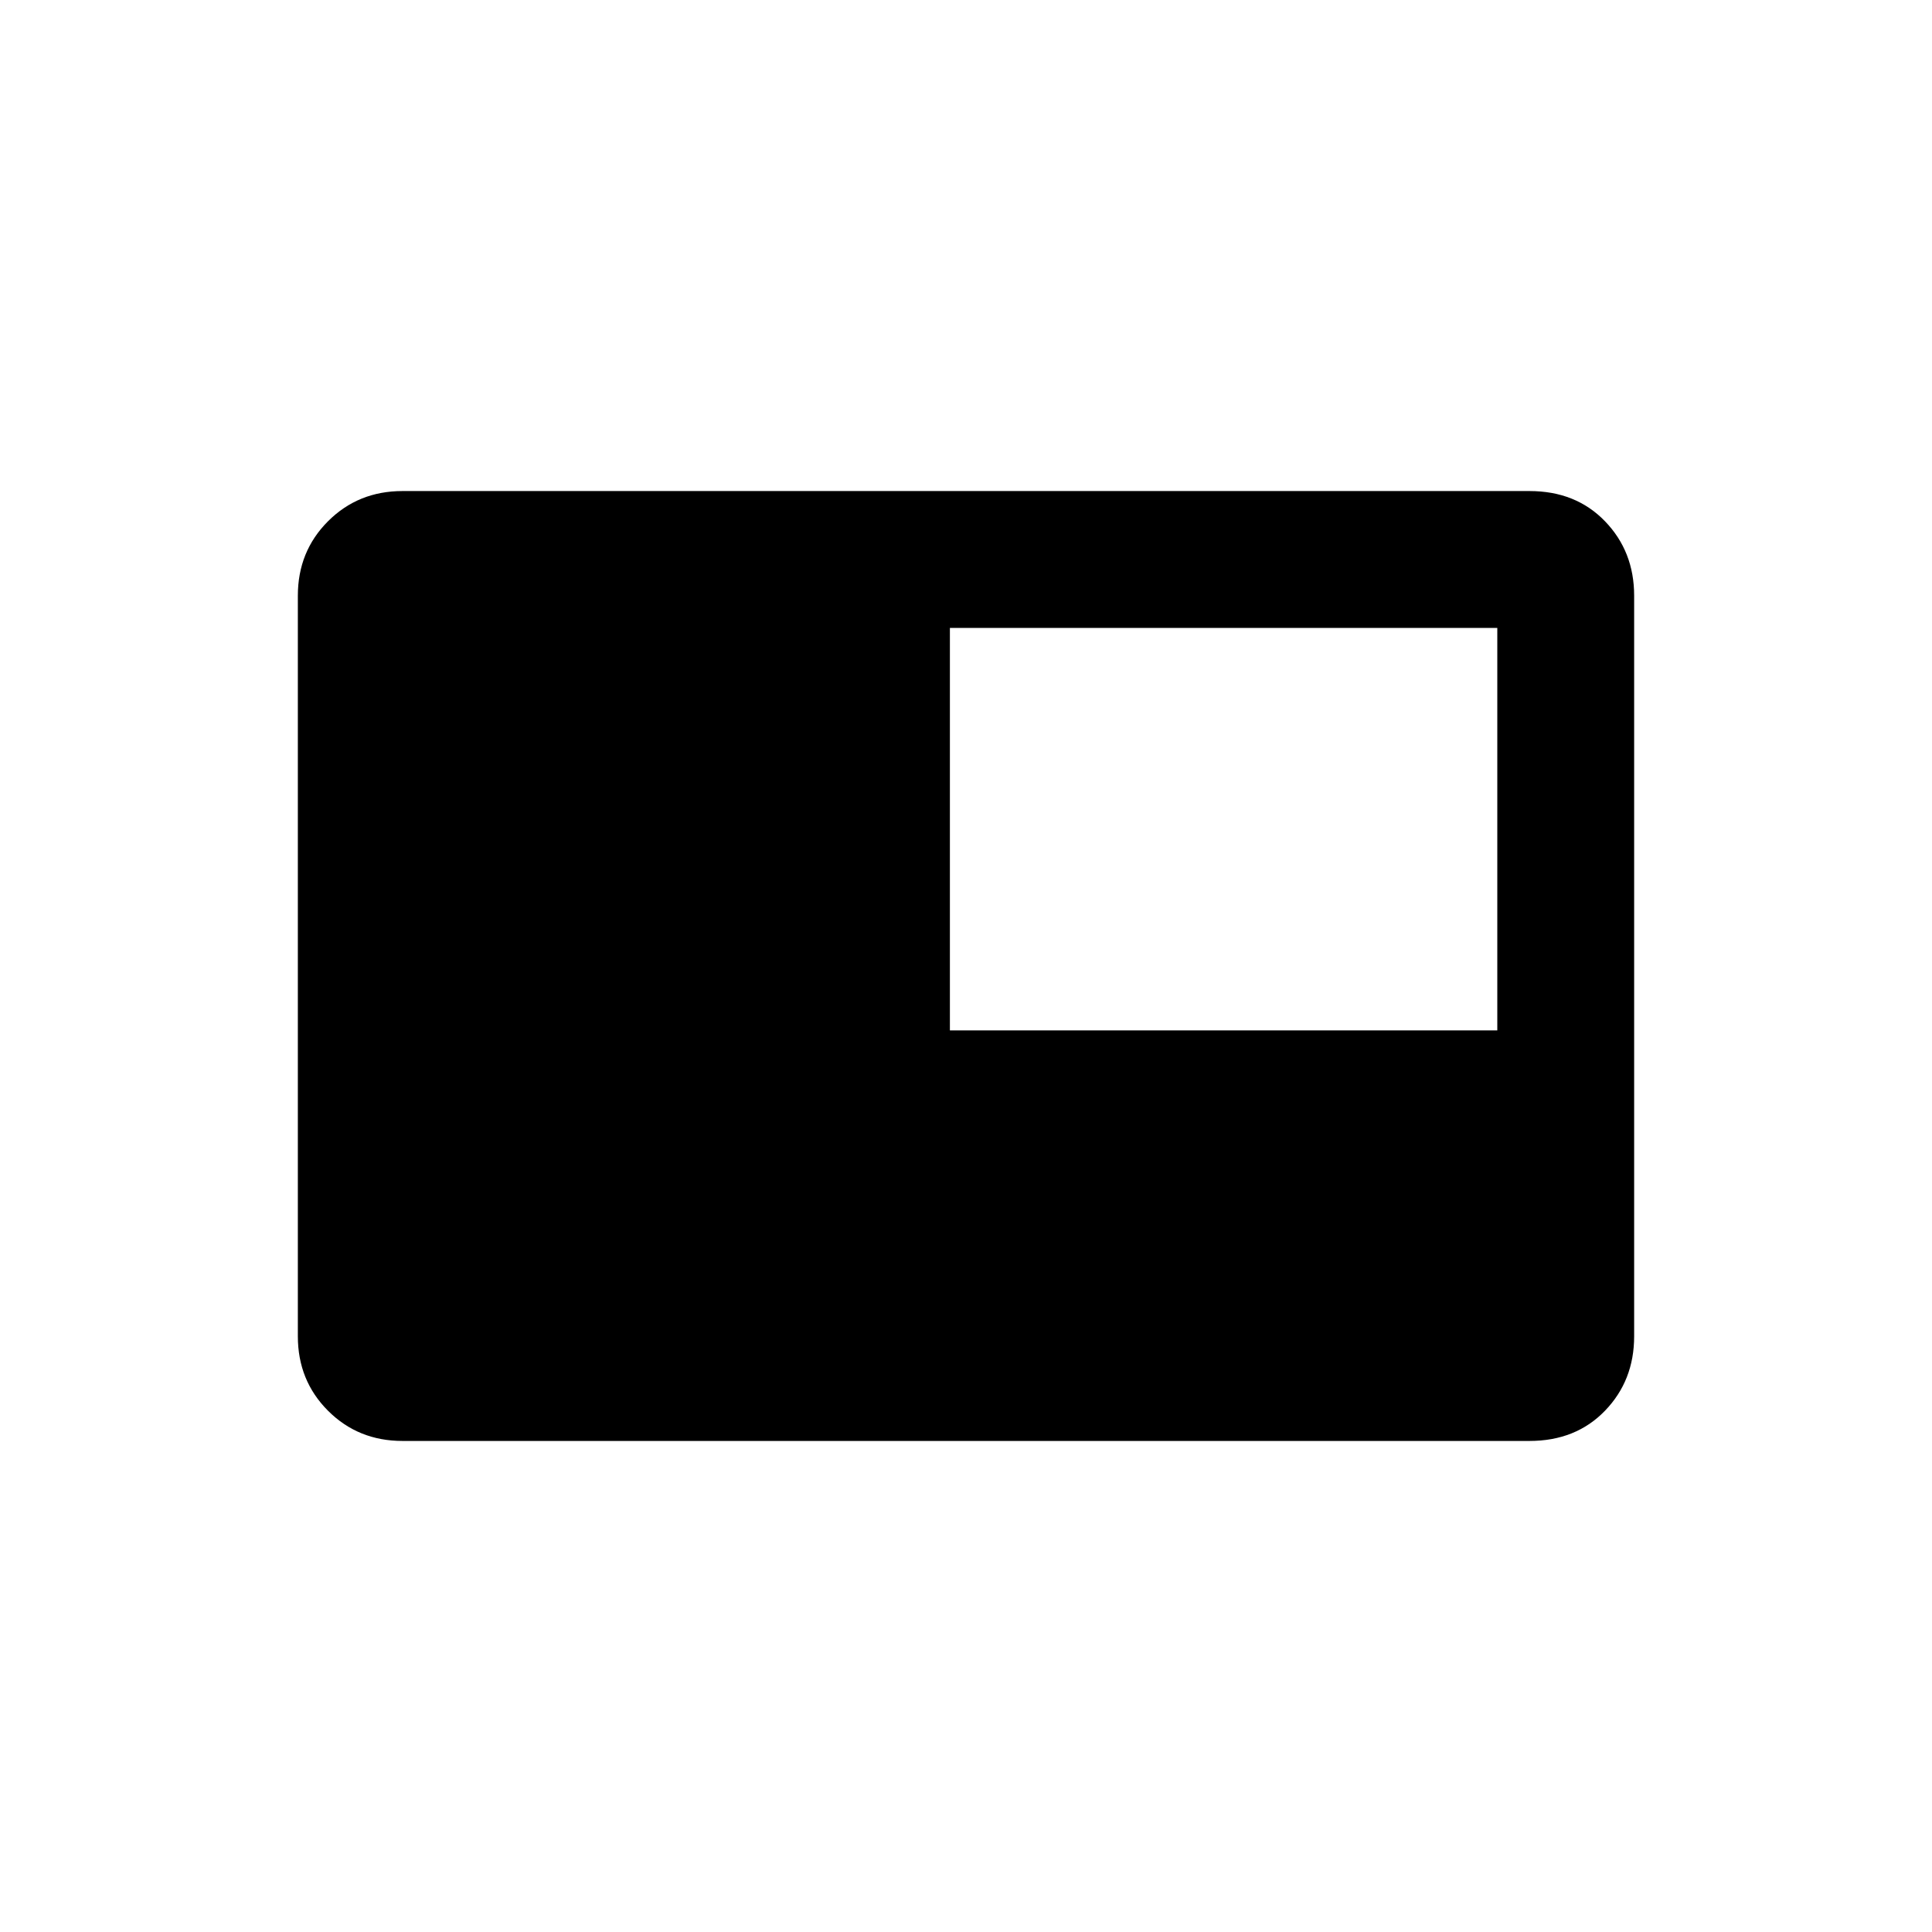 <svg xmlns="http://www.w3.org/2000/svg" height="20" viewBox="0 -960 960 960" width="20"><path d="M200-244q-22 0-37-15t-15-37v-368q0-22 15-37t37-15h560q23 0 37.5 15t14.5 37v368q0 22-14.5 37T760-244H200Zm272-204h272v-200H472v200Z"/></svg>